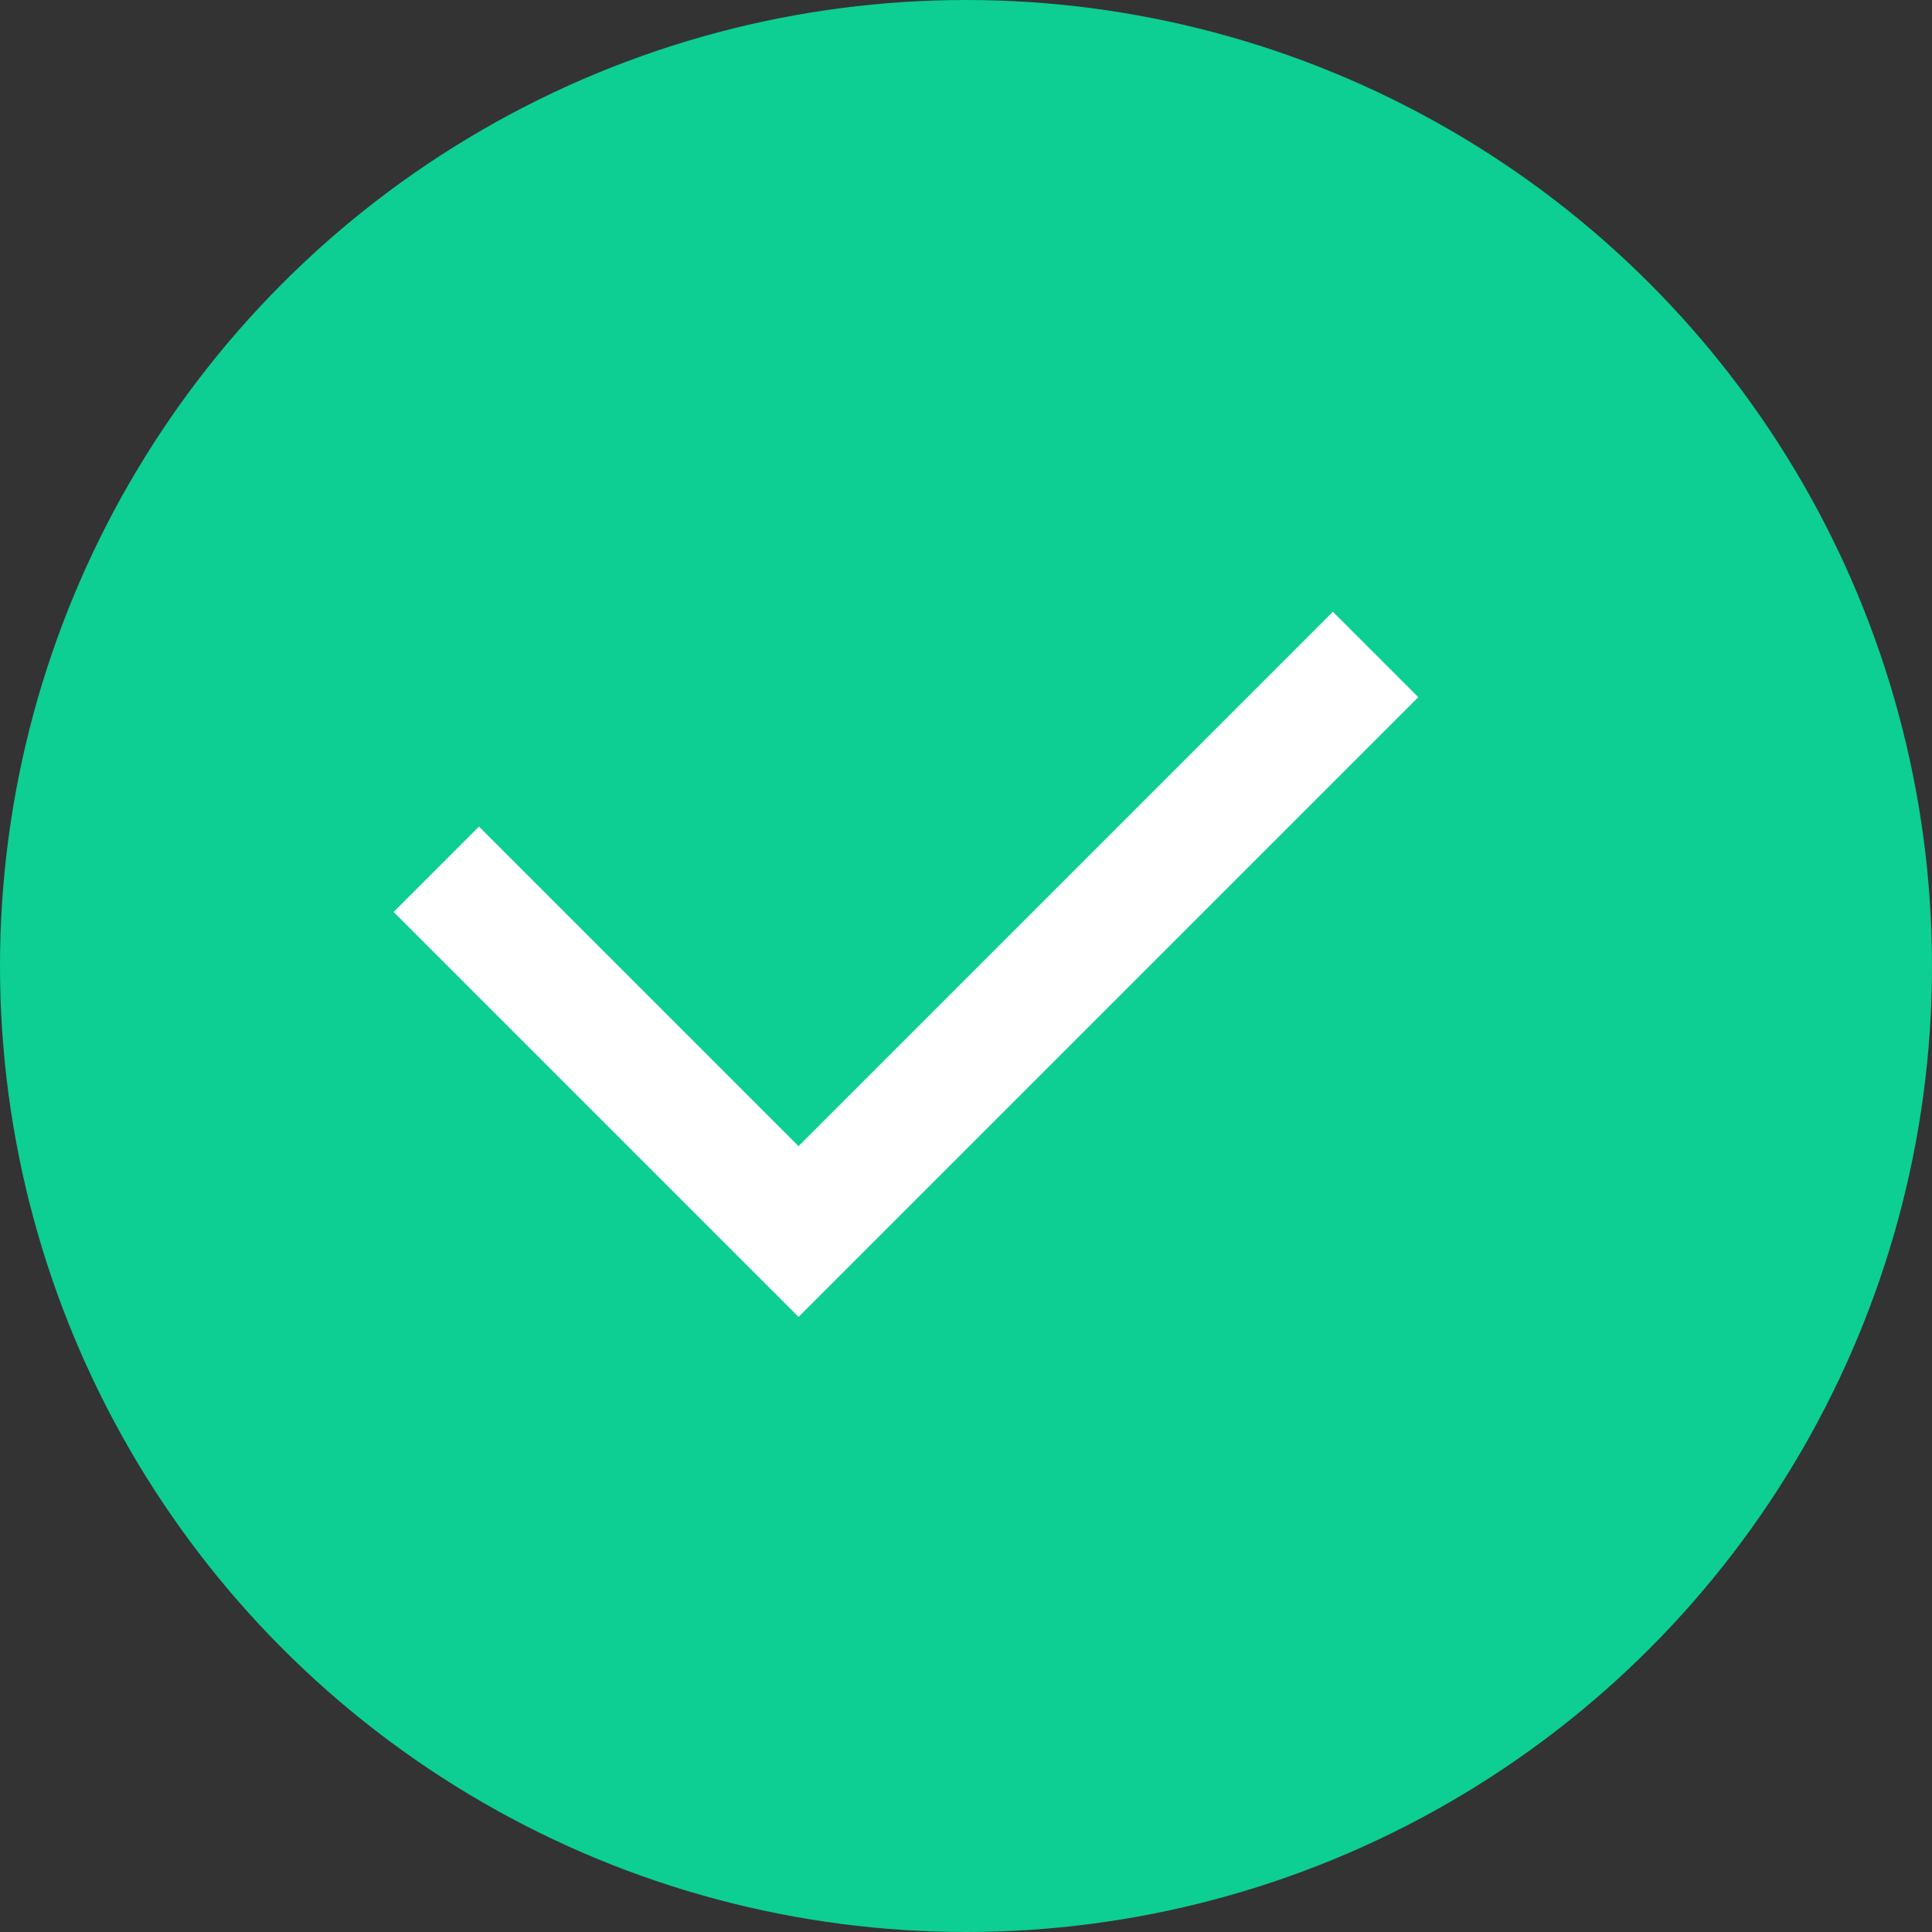 <svg xmlns="http://www.w3.org/2000/svg" width="16" height="16" viewBox="0 0 16 16"><rect x="0" y="0" width="16" height="16" fill="#333333" stroke="none"/><defs><style>.greenCircle{fill:#0dce93;}.whiteCheck{fill:none;stroke:#fff;}</style></defs><g transform="translate(-570.42 -196.51)"><g transform="translate(570.42 196.51)"><circle class="greenCircle" cx="8" cy="8" r="8" transform="translate(0 0)"/></g><path class="whiteCheck" d="M-10877.518-723.146l3,3,4.779-4.779" transform="translate(11451.551 926.855)"/></g></svg>